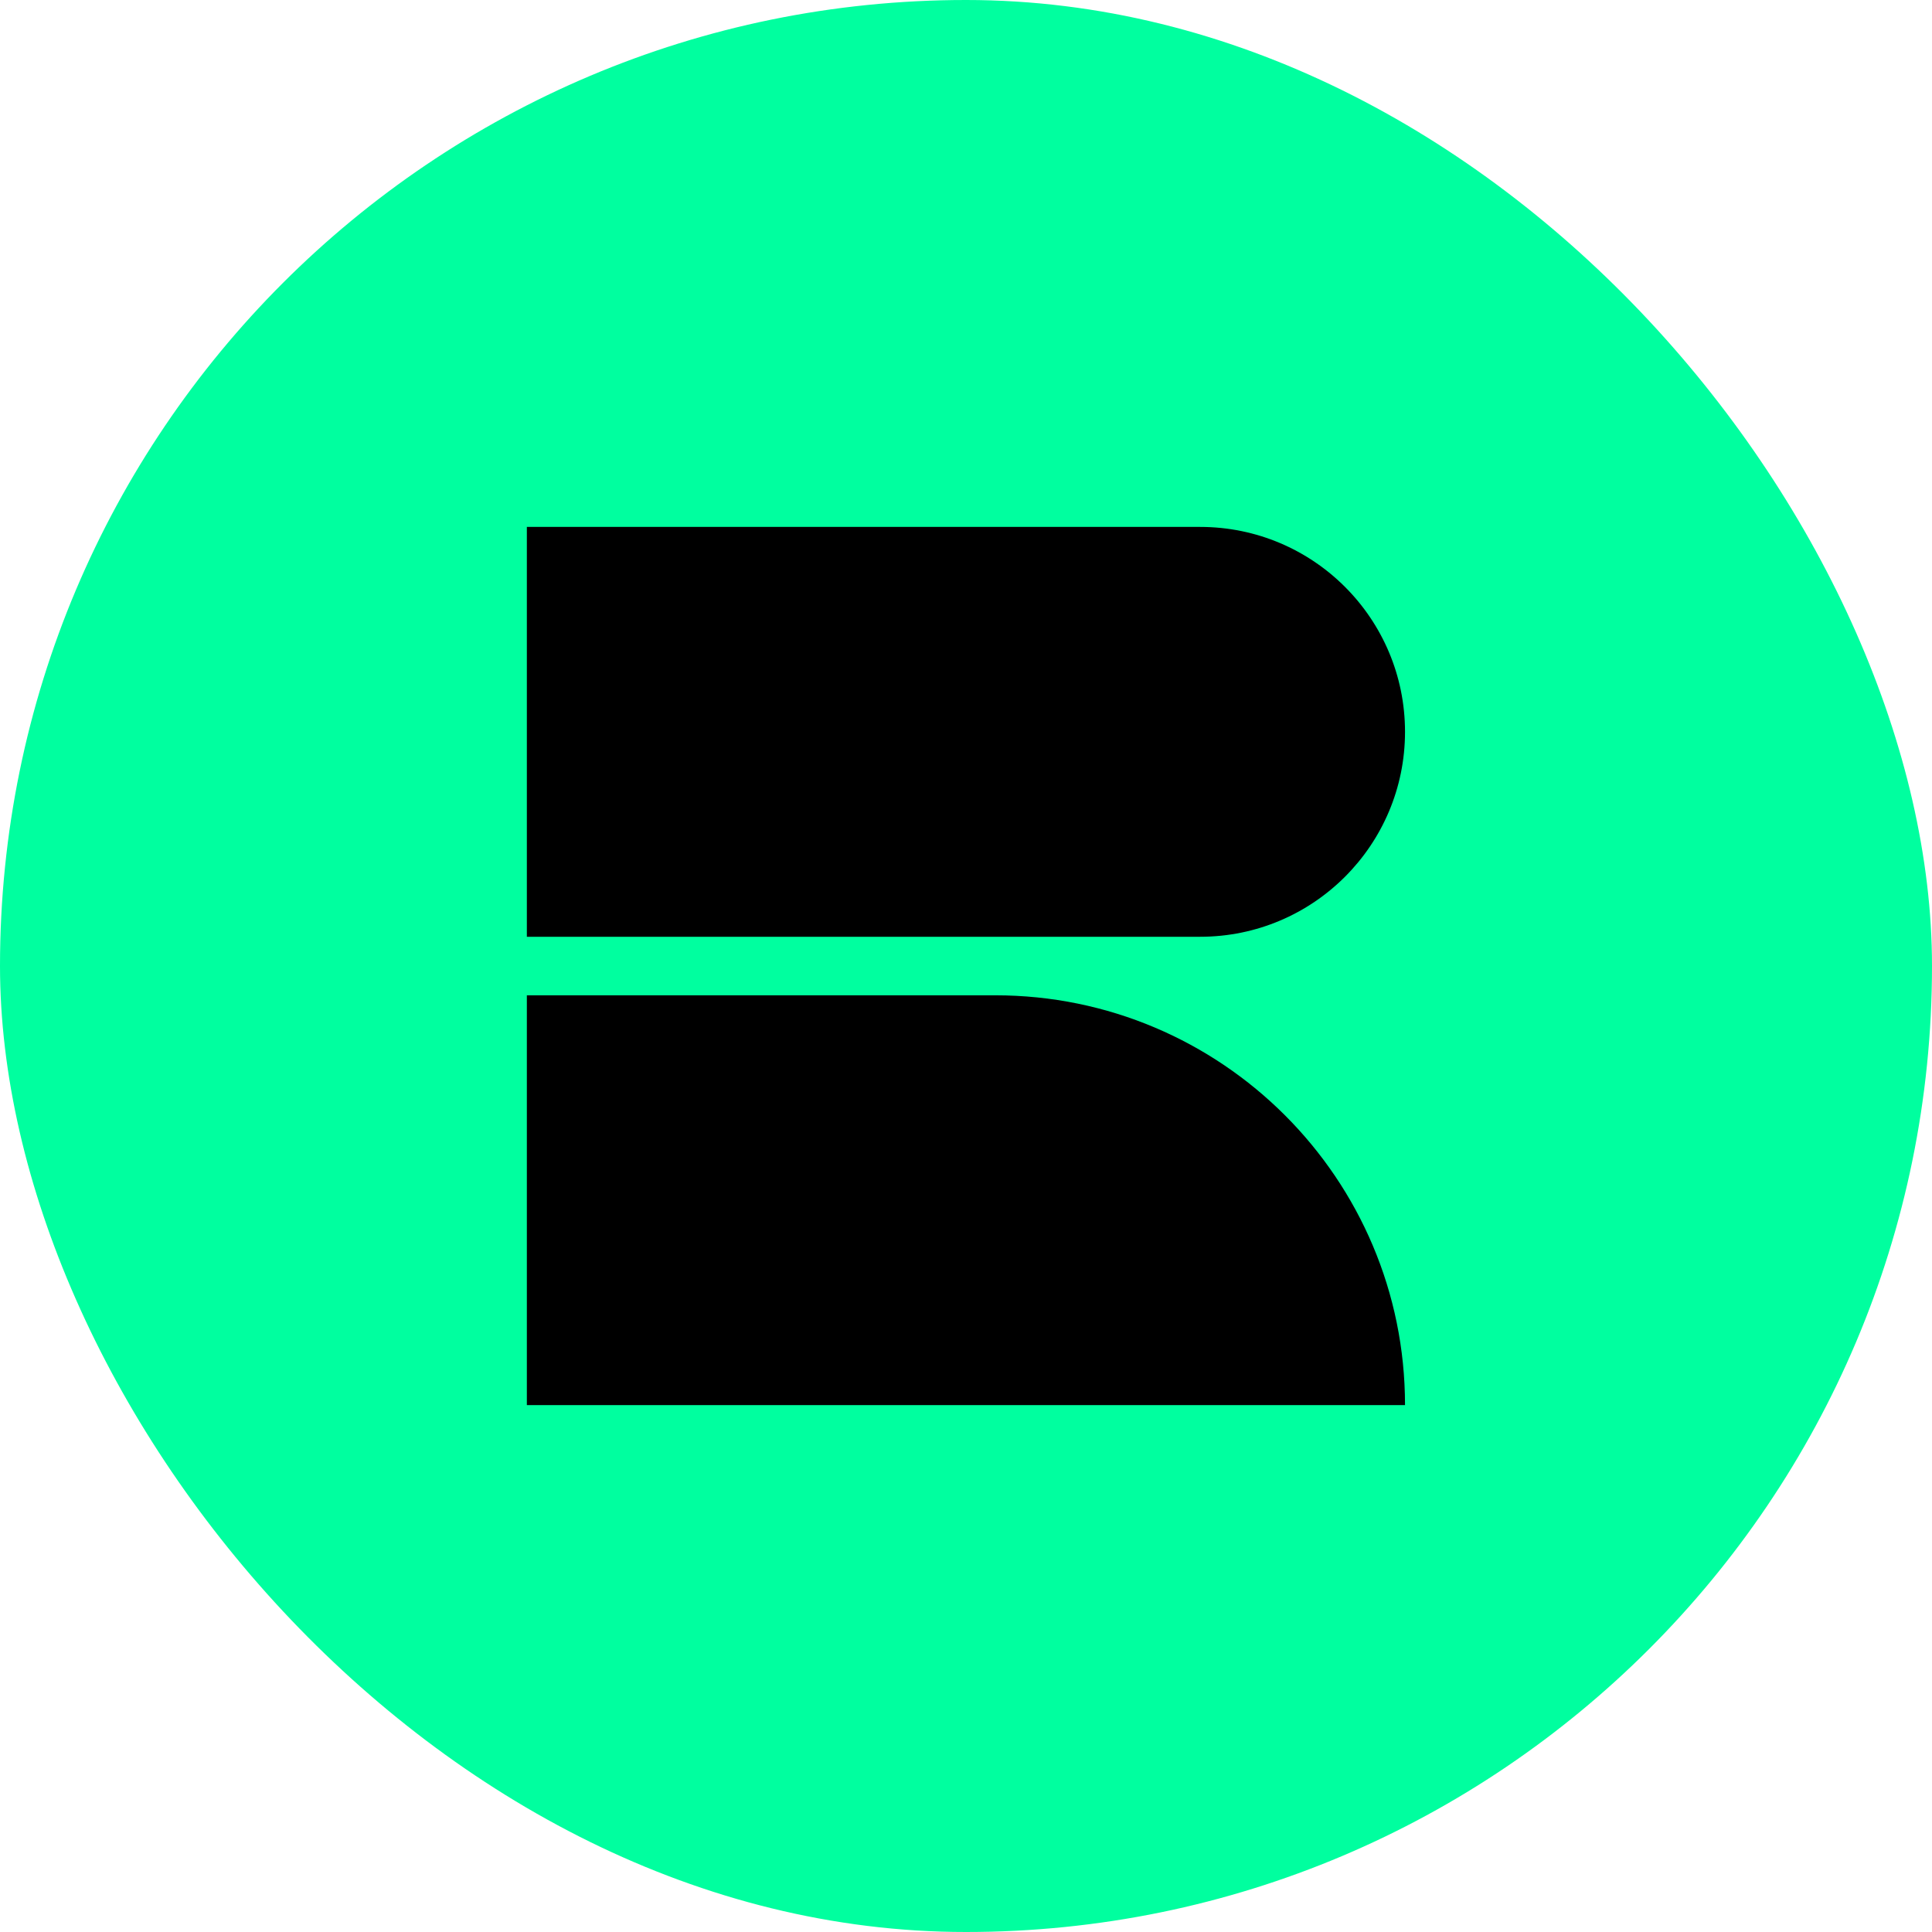 <svg width="30" height="30" viewBox="0 0 30 30" fill="none" xmlns="http://www.w3.org/2000/svg">
<rect width="30" height="30" rx="15" fill="#00FF9F"/>
<path d="M8.181 8.182H18.636C20.393 8.182 21.817 9.606 21.817 11.364C21.817 13.121 20.393 14.546 18.636 14.546H8.181V8.182Z" fill="black"/>
<path d="M8.181 15.455H15.454C18.968 15.455 21.817 18.304 21.817 21.818H8.181V15.455Z" fill="black"/>
</svg>
